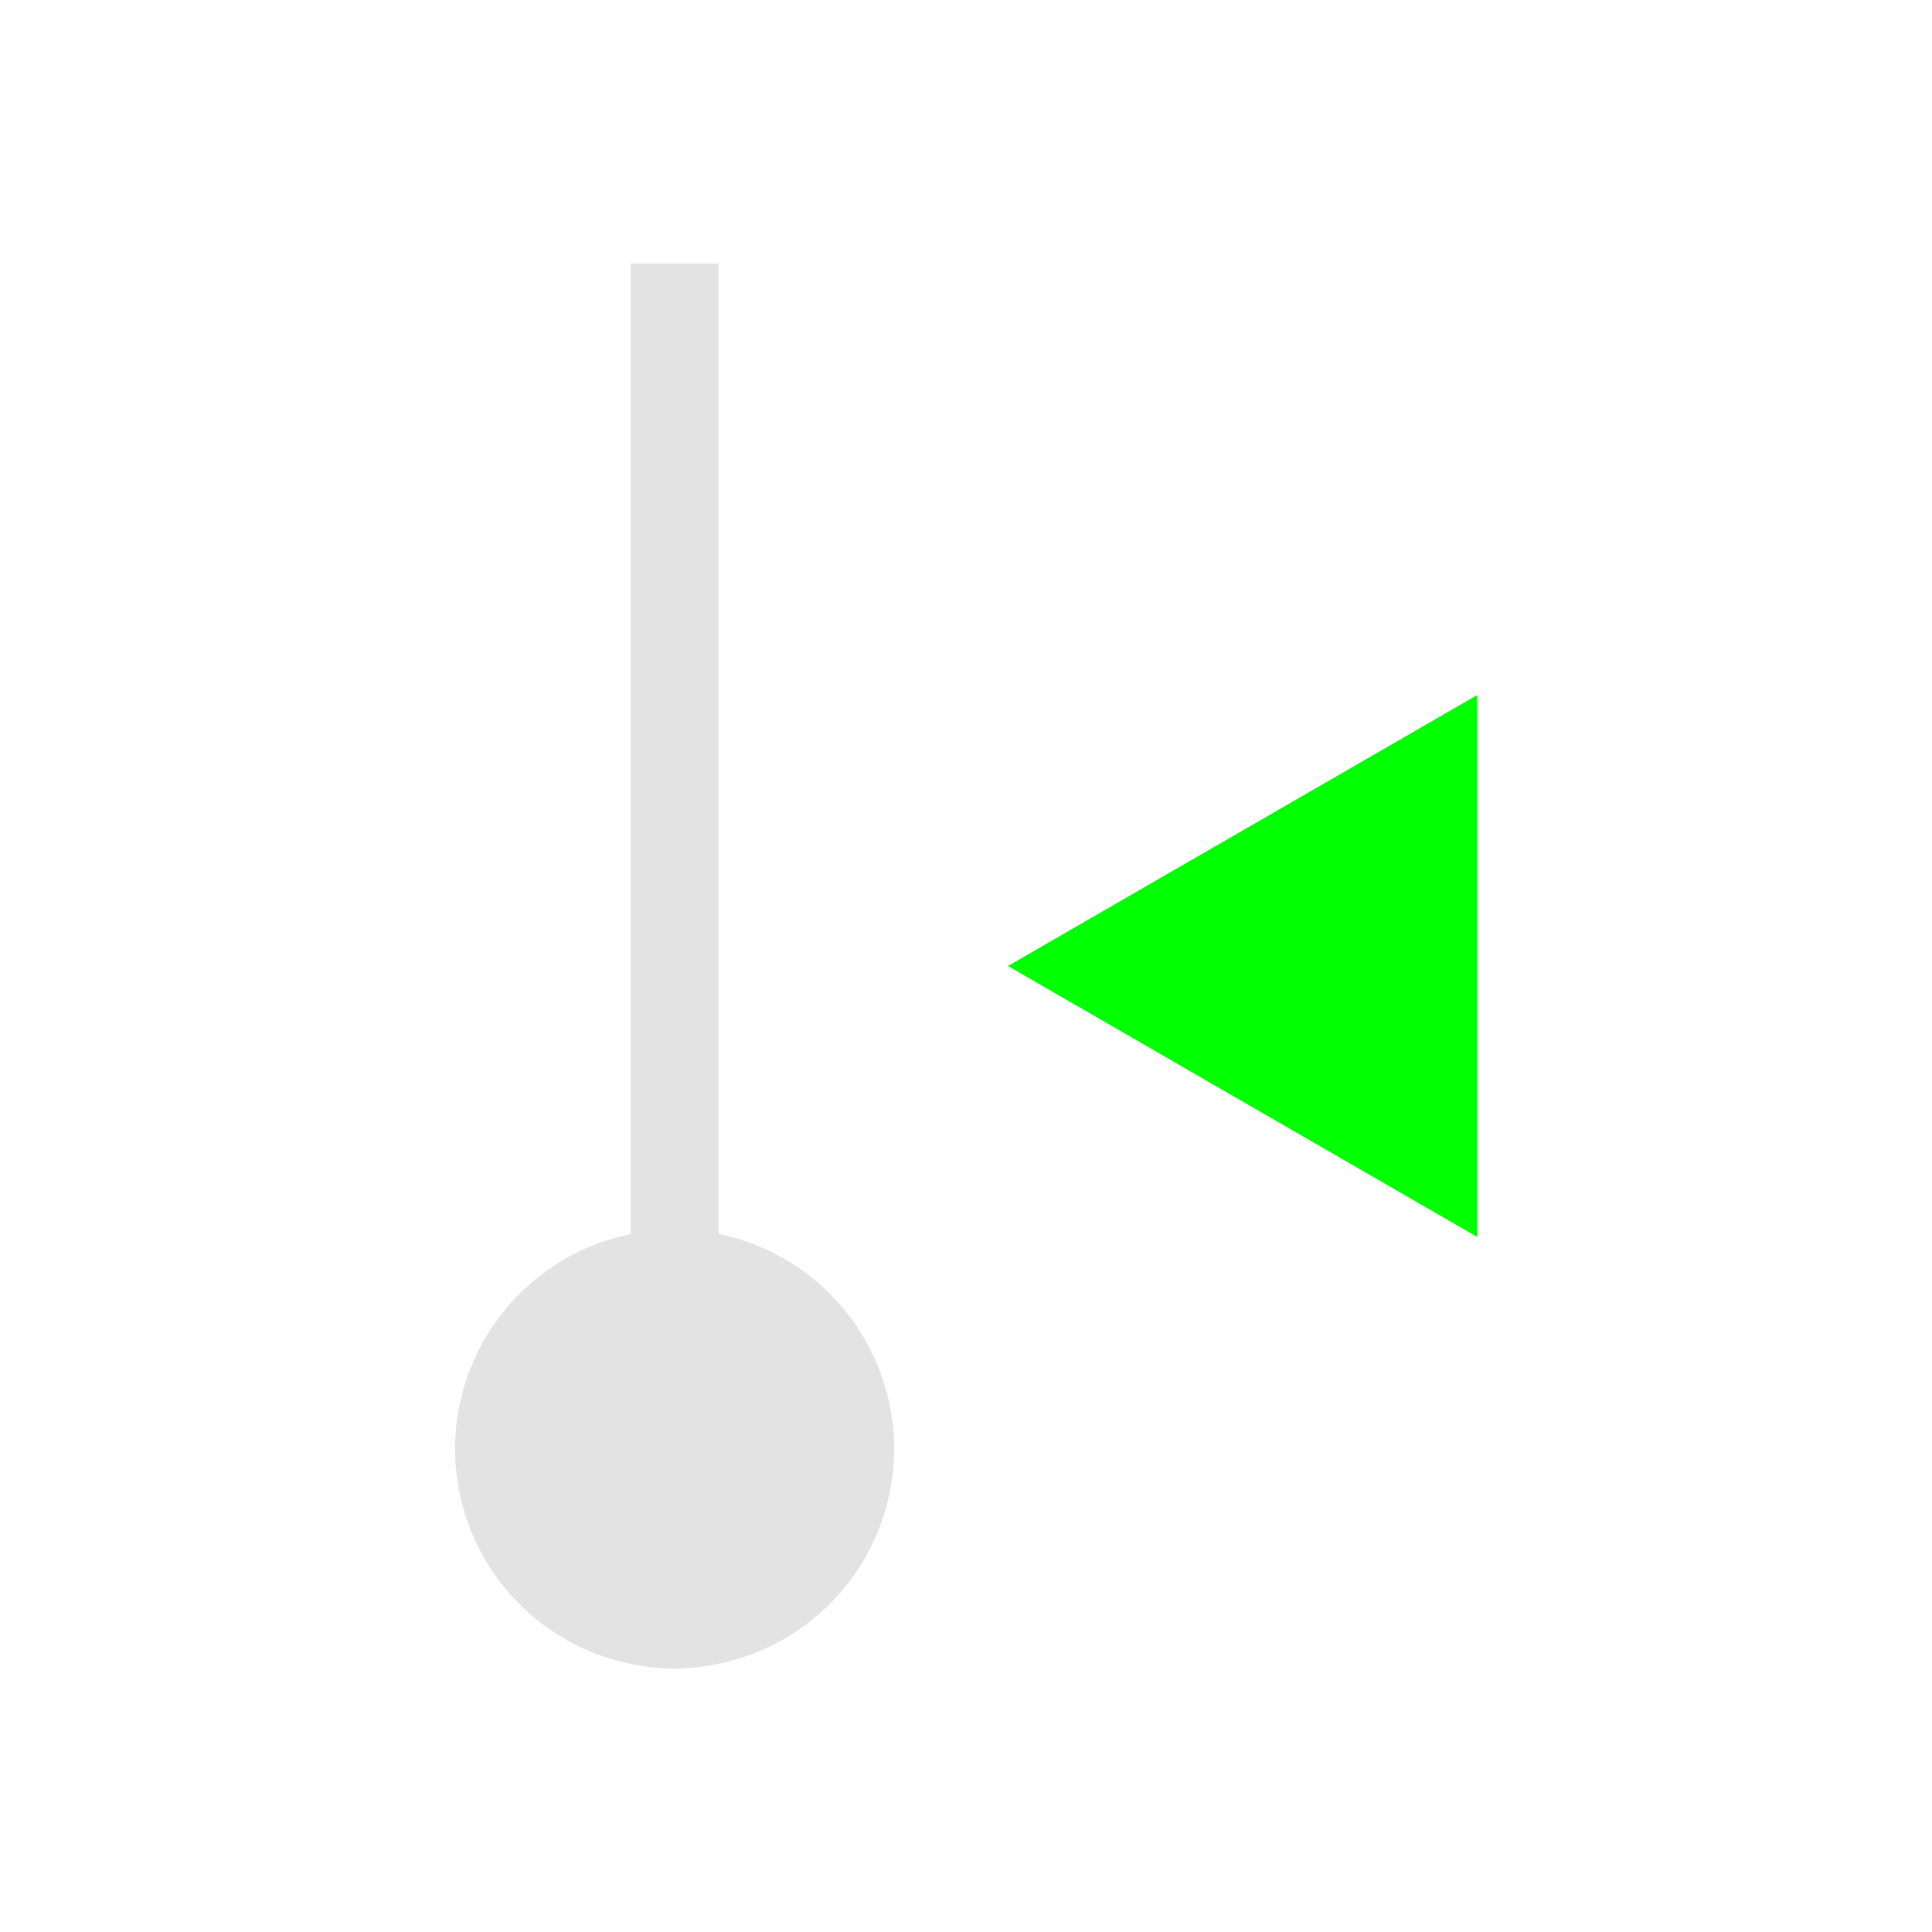 <?xml version="1.0" encoding="UTF-8" standalone="no"?>
<!-- Created with Inkscape (http://www.inkscape.org/) -->

<svg
   xmlns:dc="http://purl.org/dc/elements/1.1/"
   xmlns:cc="http://creativecommons.org/ns#"
   xmlns:rdf="http://www.w3.org/1999/02/22-rdf-syntax-ns#"
   xmlns:svg="http://www.w3.org/2000/svg"
   xmlns="http://www.w3.org/2000/svg"
   xmlns:sodipodi="http://sodipodi.sourceforge.net/DTD/sodipodi-0.dtd"
   xmlns:inkscape="http://www.inkscape.org/namespaces/inkscape"
   width="22"
   height="22"
   viewBox="0 0 22 22"
   version="1.1"
   id="main"
   inkscape:version="0.92+devel (42c84a5464, 2017-09-20, custom)"
   sodipodi:docname="zone-in.svg">
  <defs
     id="ol-defs">
    <style
       id="current-color-scheme"
       type="text/css">
      .ColorScheme-Text {
        color:#f2f2f2;
      }
      </style>
  </defs>
  <sodipodi:namedview
     id="base"
     pagecolor="#002466"
     bordercolor="#ffffff"
     borderopacity="0.30"
     inkscape:pageopacity="1"
     inkscape:pageshadow="2"
     inkscape:zoom="13.140625"
     inkscape:document-units="px"
     inkscape:current-layer="main"
     inkscape:document-rotation="0"
     showgrid="false"
     inkscape:showpageshadow="false"
     borderlayer="true"
     inkscape:window-width="1920"
     inkscape:window-height="1017"
     inkscape:window-x="0"
     inkscape:window-y="34"
     inkscape:window-maximized="1"
     units="px"
     inkscape:cx="6.823088"
     inkscape:cy="8.0269054"
     inkscape:object-paths="true" />
  <g
     id="g850"
     inkscape:label="#zone-in">
    <path
       style="fill:none;stroke:none;stroke-width:1"
       d="M 0,0 H 22 V 22 H 0 Z"
       id="boundary"
       inkscape:label="#boundary"
       inkscape:connector-curvature="0" />
    <path
       inkscape:label="#"
       inkscape:connector-curvature="0"
       id="rect834"
       d="M 7.182,3 V 14.053 a 2.5,2.5 0 0 0 -2,2.447 2.5,2.5 0 0 0 2,2.447 v 0.002 a 2.5,2.5 0 0 0 0.004,0 2.5,2.5 0 0 0 0.496,0.051 2.5,2.5 0 0 0 0.484,-0.051 h 0.016 v -0.004 A 2.5,2.5 0 0 0 10.182,16.5 2.5,2.5 0 0 0 8.182,14.051 V 3 Z"
       style="opacity:0.6;fill:#d0d0d0;stroke-width:1.2;stroke-dasharray:1.2, 1.2" />
    <path
       inkscape:label="#"
       inkscape:connector-curvature="0"
       id="path844"
       d="m 11.477,11 5.341,3.084 V 7.916 Z"
       inkscape:transform-center-x="0.89020829"
       style="fill:#00ff00;stroke-width:1.2;stroke-dasharray:1.2, 1.2" />
  </g>
</svg>
